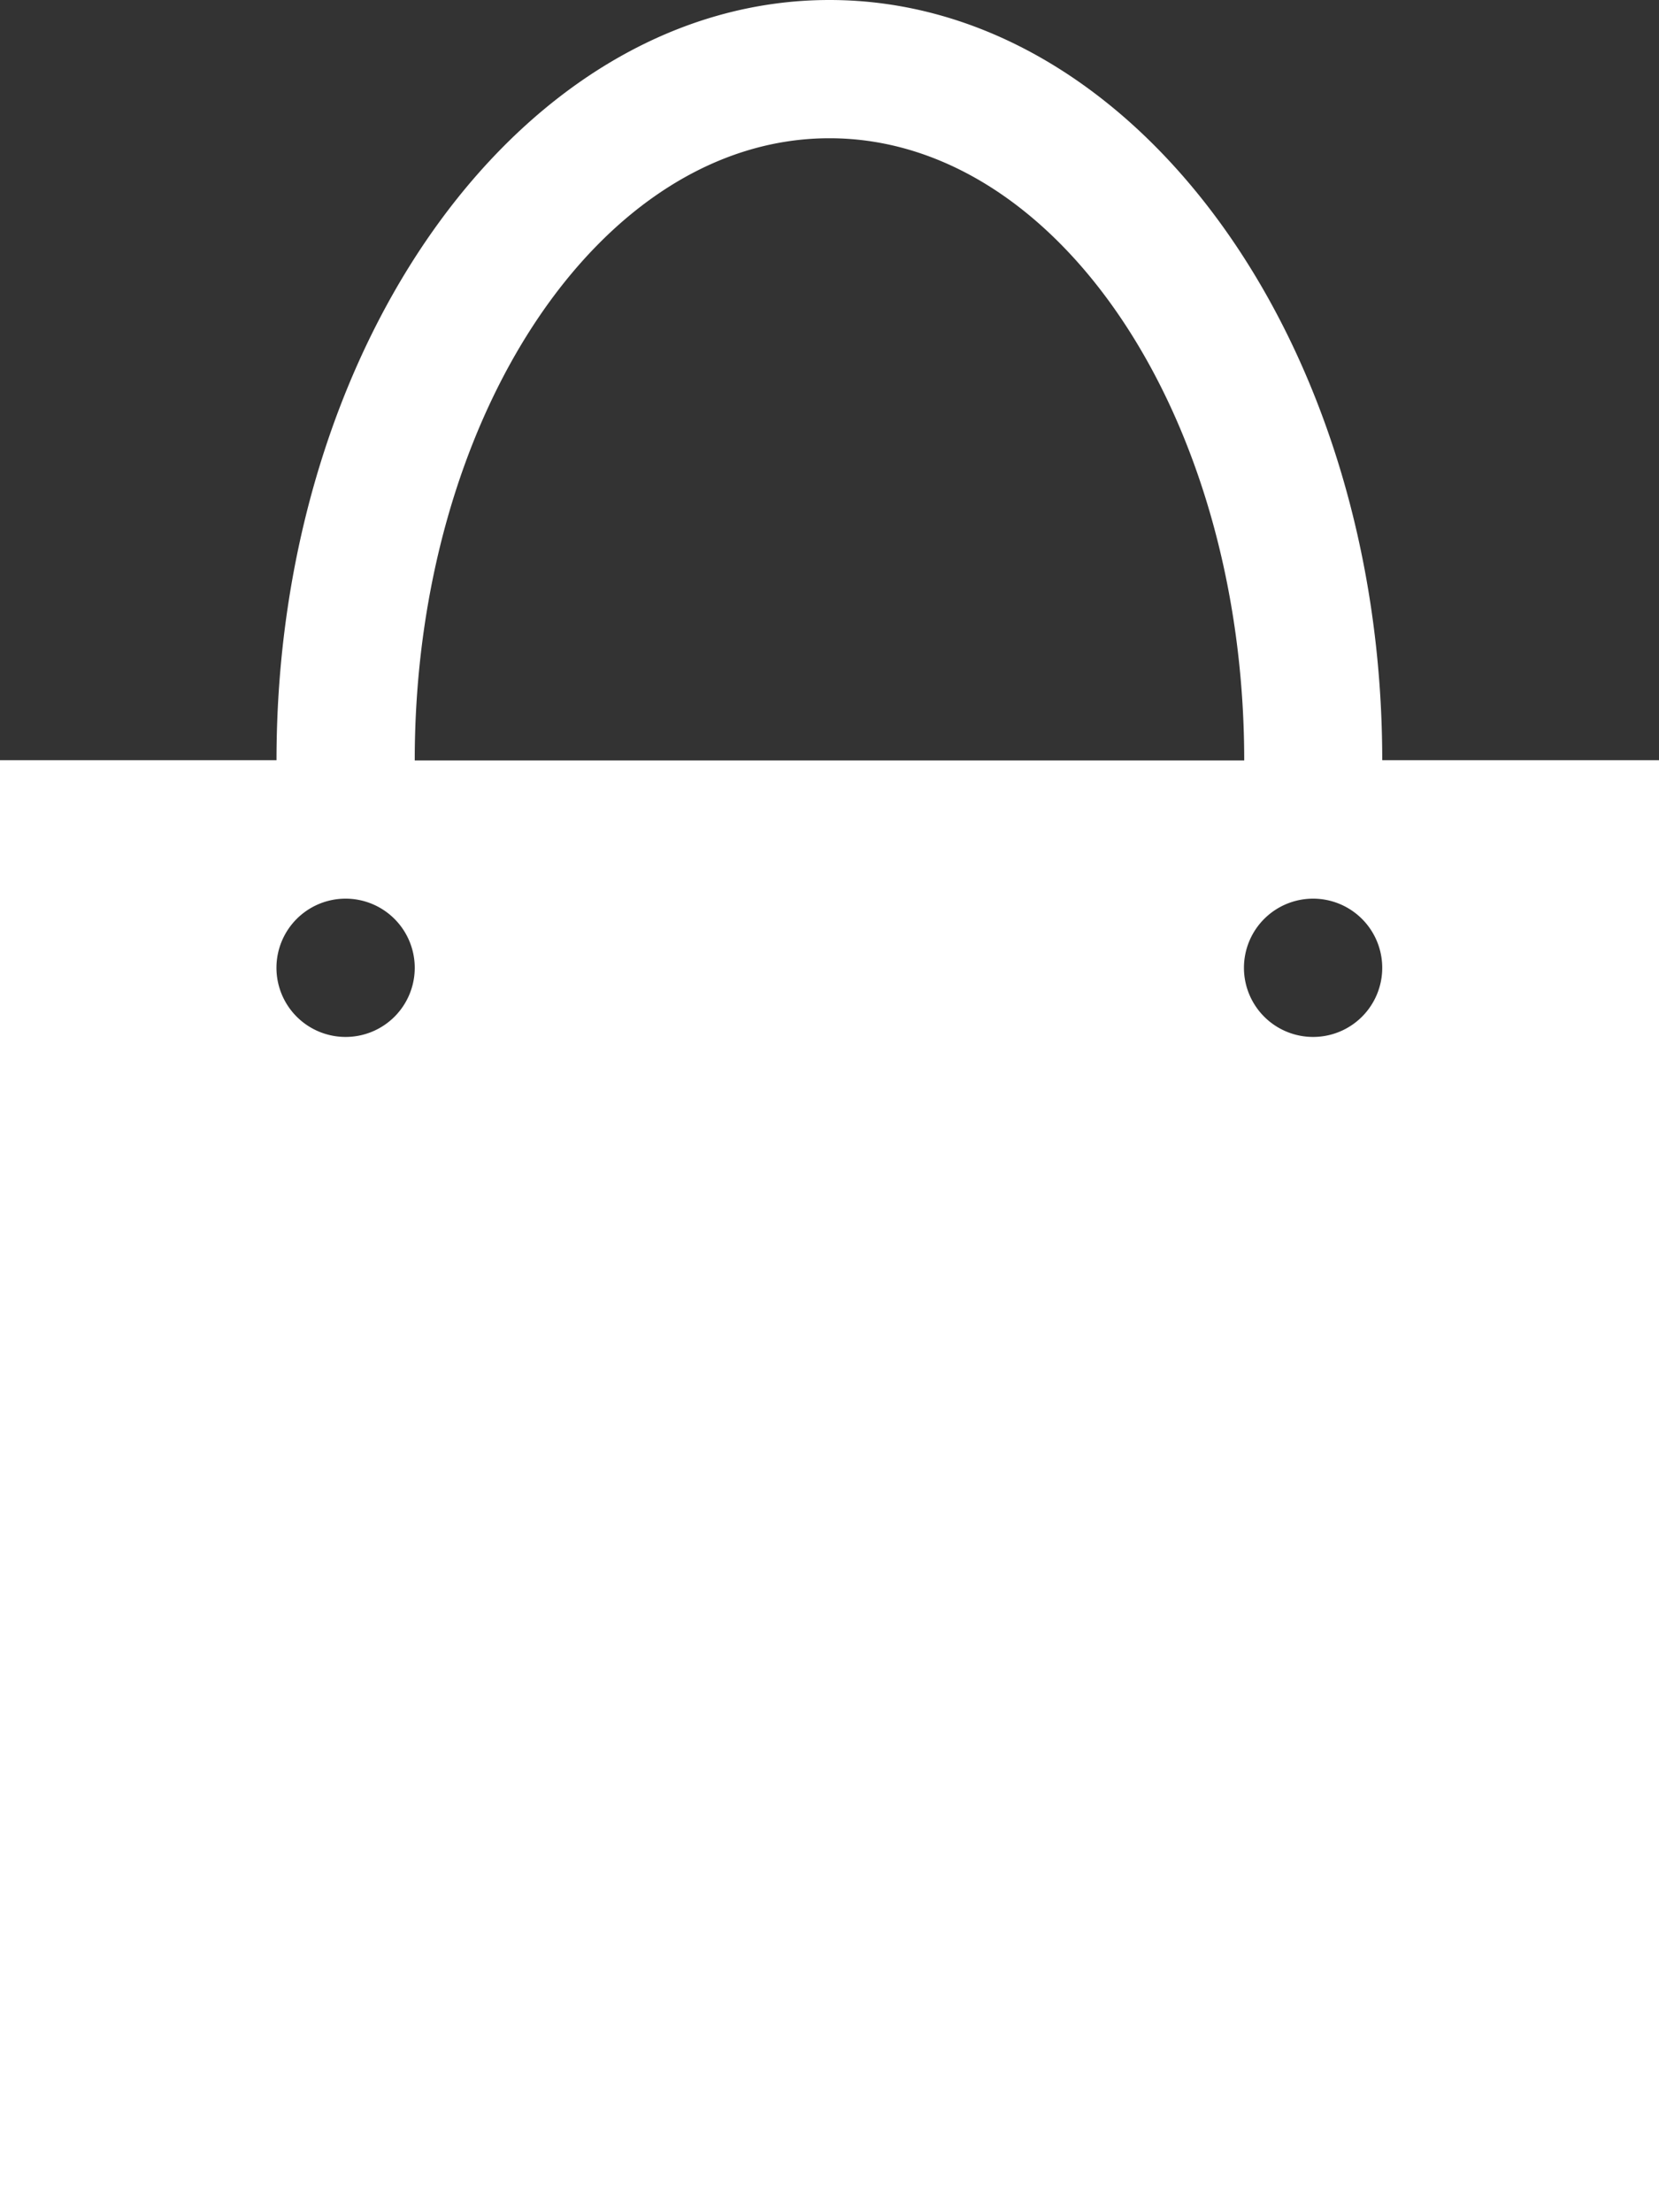 <svg xmlns="http://www.w3.org/2000/svg" width="31.865" height="42.486" viewBox="0 0 31.865 42.486">
  <rect x="0" y="0" width="31.865" height="42.486" fill="#333333" stroke="none"/>
  <g id="bag-black-fashion-model" transform="translate(-60.651)">
    <path id="Path_28" data-name="Path 28" d="M87.2,14.6C87.2,6.55,82.441,0,76.583,0S65.962,6.55,65.962,14.6H60.651V42.486H92.516V14.6ZM67.289,19.915a1.328,1.328,0,1,1,1.328-1.328A1.327,1.327,0,0,1,67.289,19.915Zm9.294-17.26c4.393,0,7.966,5.36,7.966,11.949H68.617C68.617,8.016,72.191,2.655,76.583,2.655Zm9.294,17.26A1.328,1.328,0,1,1,87.2,18.588,1.327,1.327,0,0,1,85.877,19.915Z" fill="#fff"/>
  </g>
</svg>
